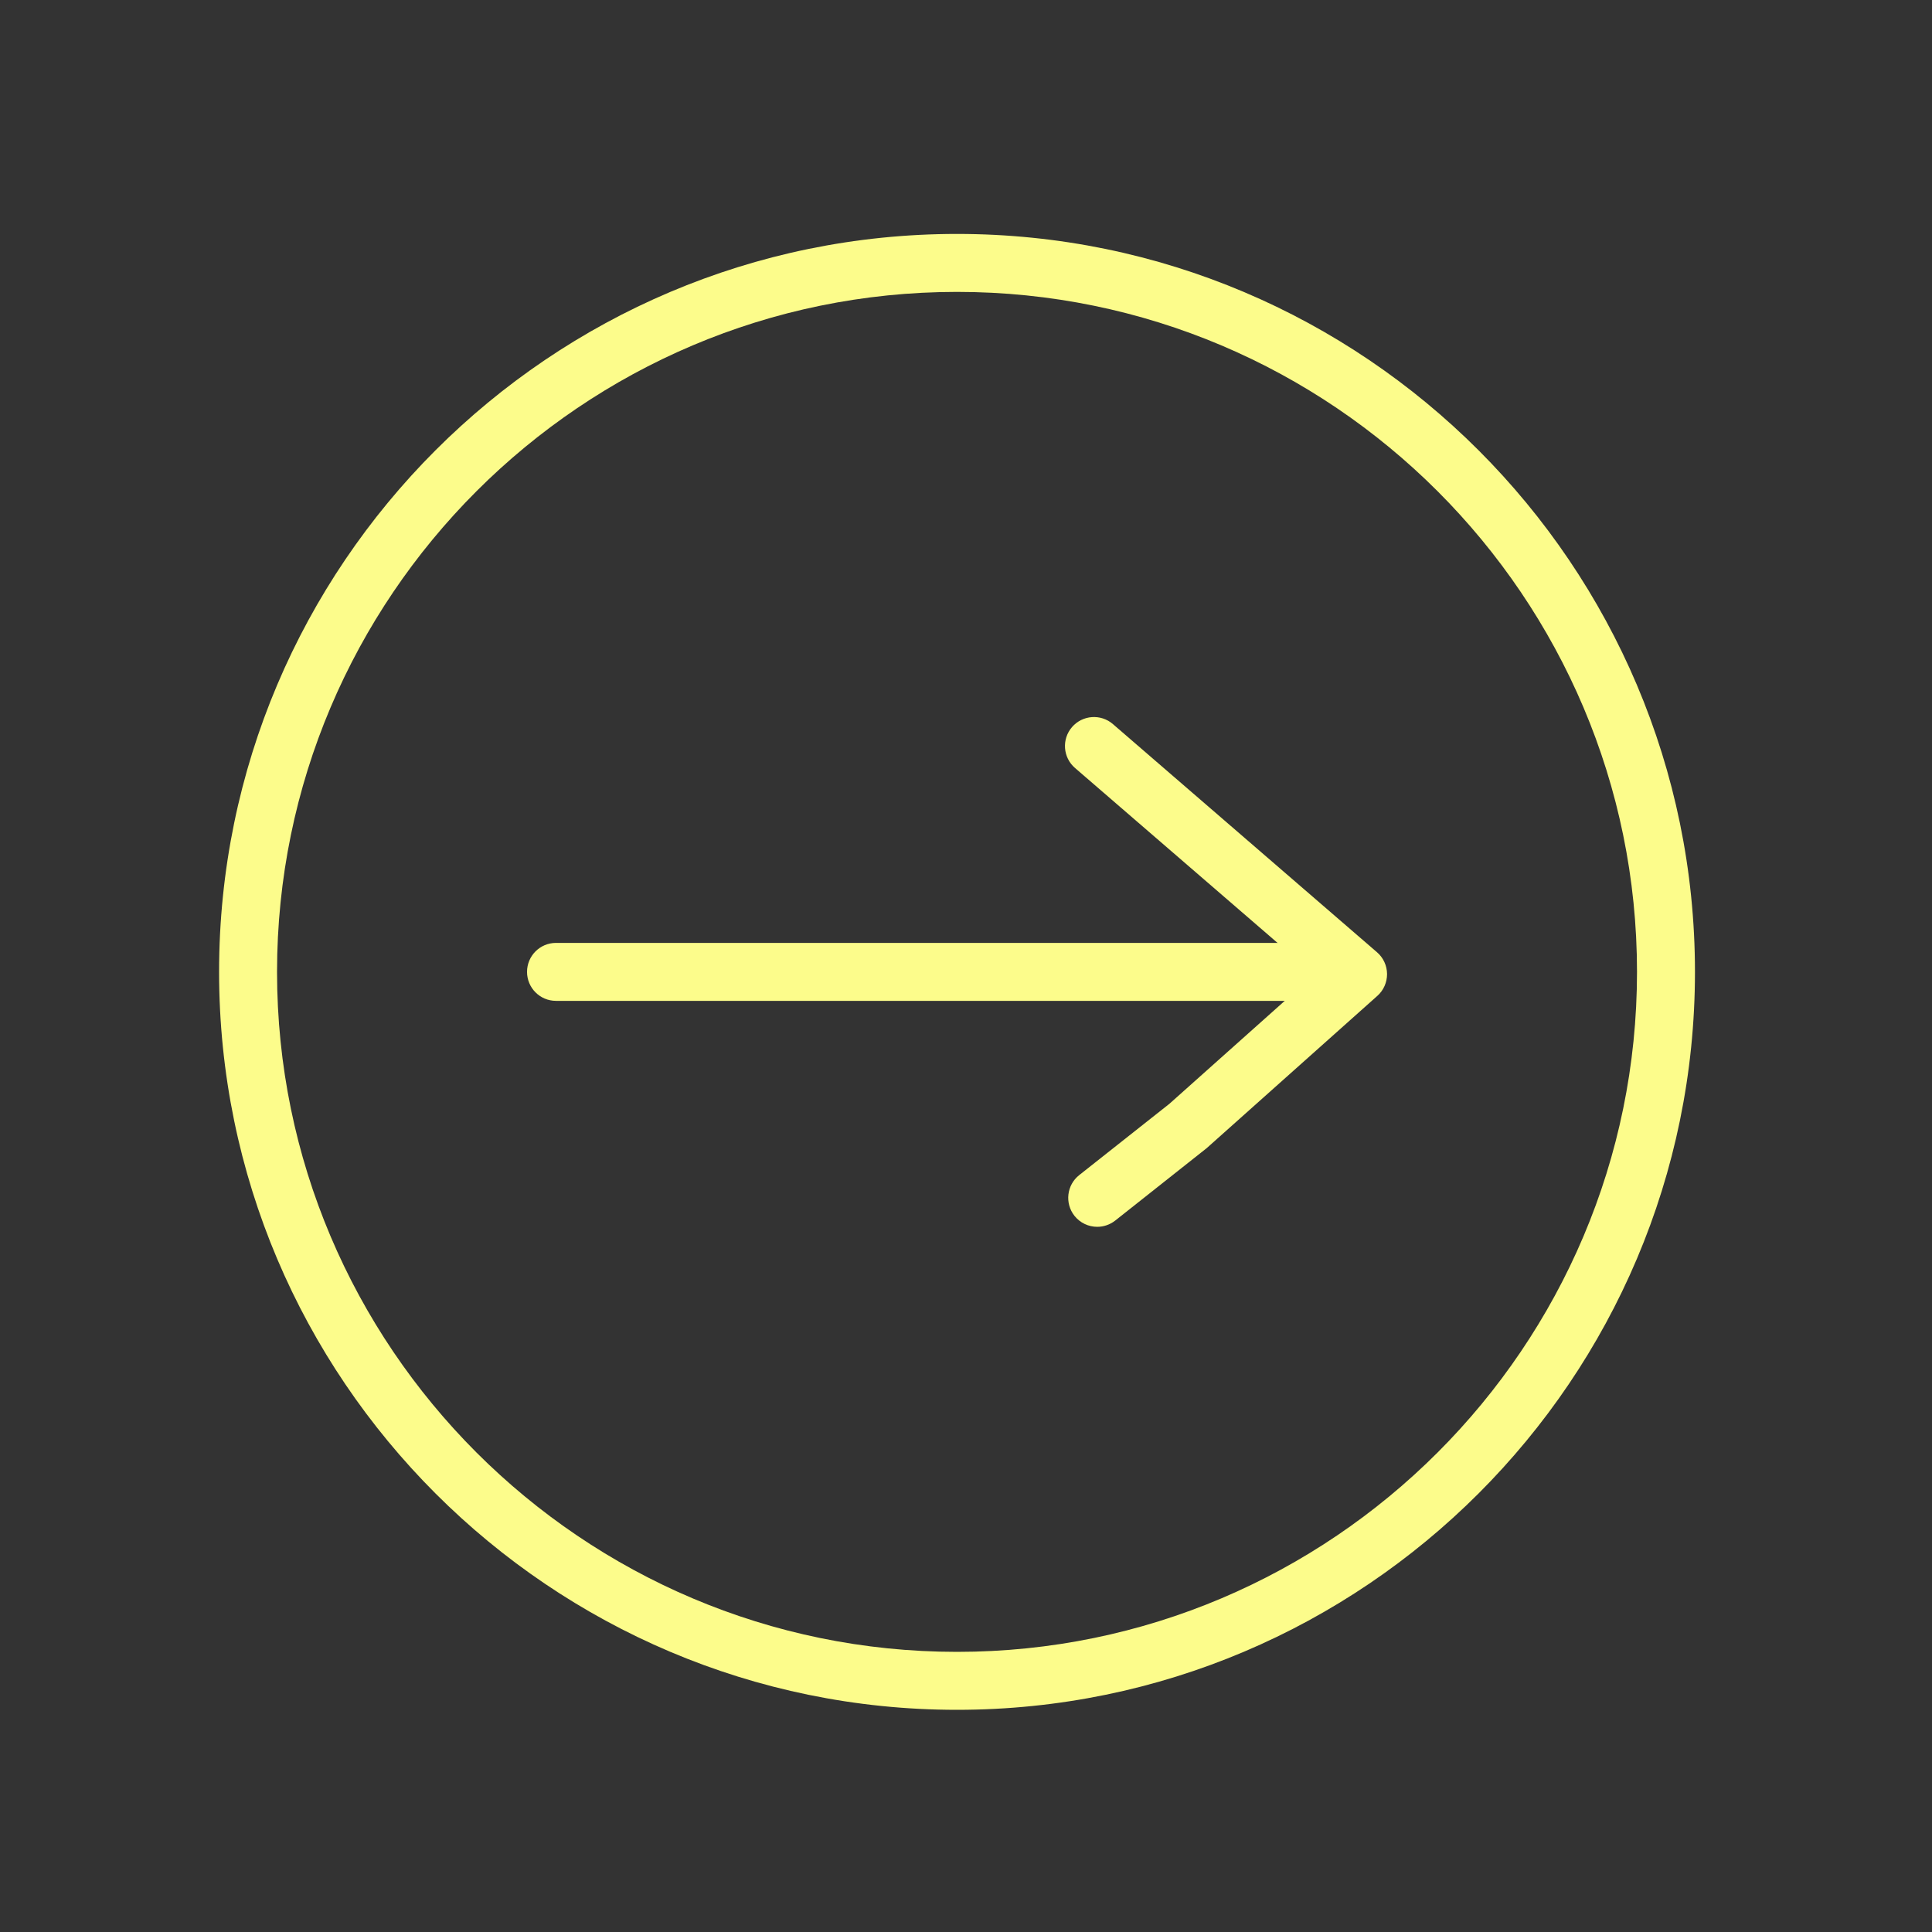 <svg xmlns="http://www.w3.org/2000/svg" width="48" height="48" viewBox="0 0 48 48" fill="none">
  <rect x="0" y="0" width="48" height="48" fill="#333333" stroke="none"/>
  <path d="M23.777 42.48C13.668 42.48 5.443 34.255 5.443 24.146C5.443 14.037 13.668 5.812 23.777 5.812C33.887 5.812 42.111 14.037 42.111 24.146C42.111 34.255 33.887 42.48 23.777 42.48ZM23.777 7.252C14.462 7.252 6.883 14.83 6.883 24.146C6.883 33.461 14.462 41.04 23.777 41.04C33.093 41.04 40.671 33.461 40.671 24.146C40.671 14.83 33.093 7.252 23.777 7.252Z" fill="#FCFC8B"/>
  <path d="M32.575 24.866H13.814C13.416 24.866 13.094 24.544 13.094 24.146C13.094 23.748 13.416 23.426 13.814 23.426H32.575C32.973 23.426 33.295 23.748 33.295 24.146C33.295 24.544 32.973 24.866 32.575 24.866Z" fill="#FCFC8B"/>
  <path d="M27.26 30.48C27.048 30.48 26.837 30.386 26.695 30.207C26.449 29.895 26.501 29.442 26.813 29.195L29.053 27.424L32.651 24.213L26.708 19.08C26.407 18.82 26.374 18.365 26.634 18.064C26.894 17.763 27.35 17.73 27.65 17.99L34.212 23.659C34.369 23.794 34.459 23.991 34.461 24.198C34.462 24.406 34.375 24.604 34.221 24.741L29.979 28.526L27.707 30.325C27.574 30.429 27.416 30.48 27.261 30.48L27.26 30.48Z" fill="#FCFC8B"/>
</svg>